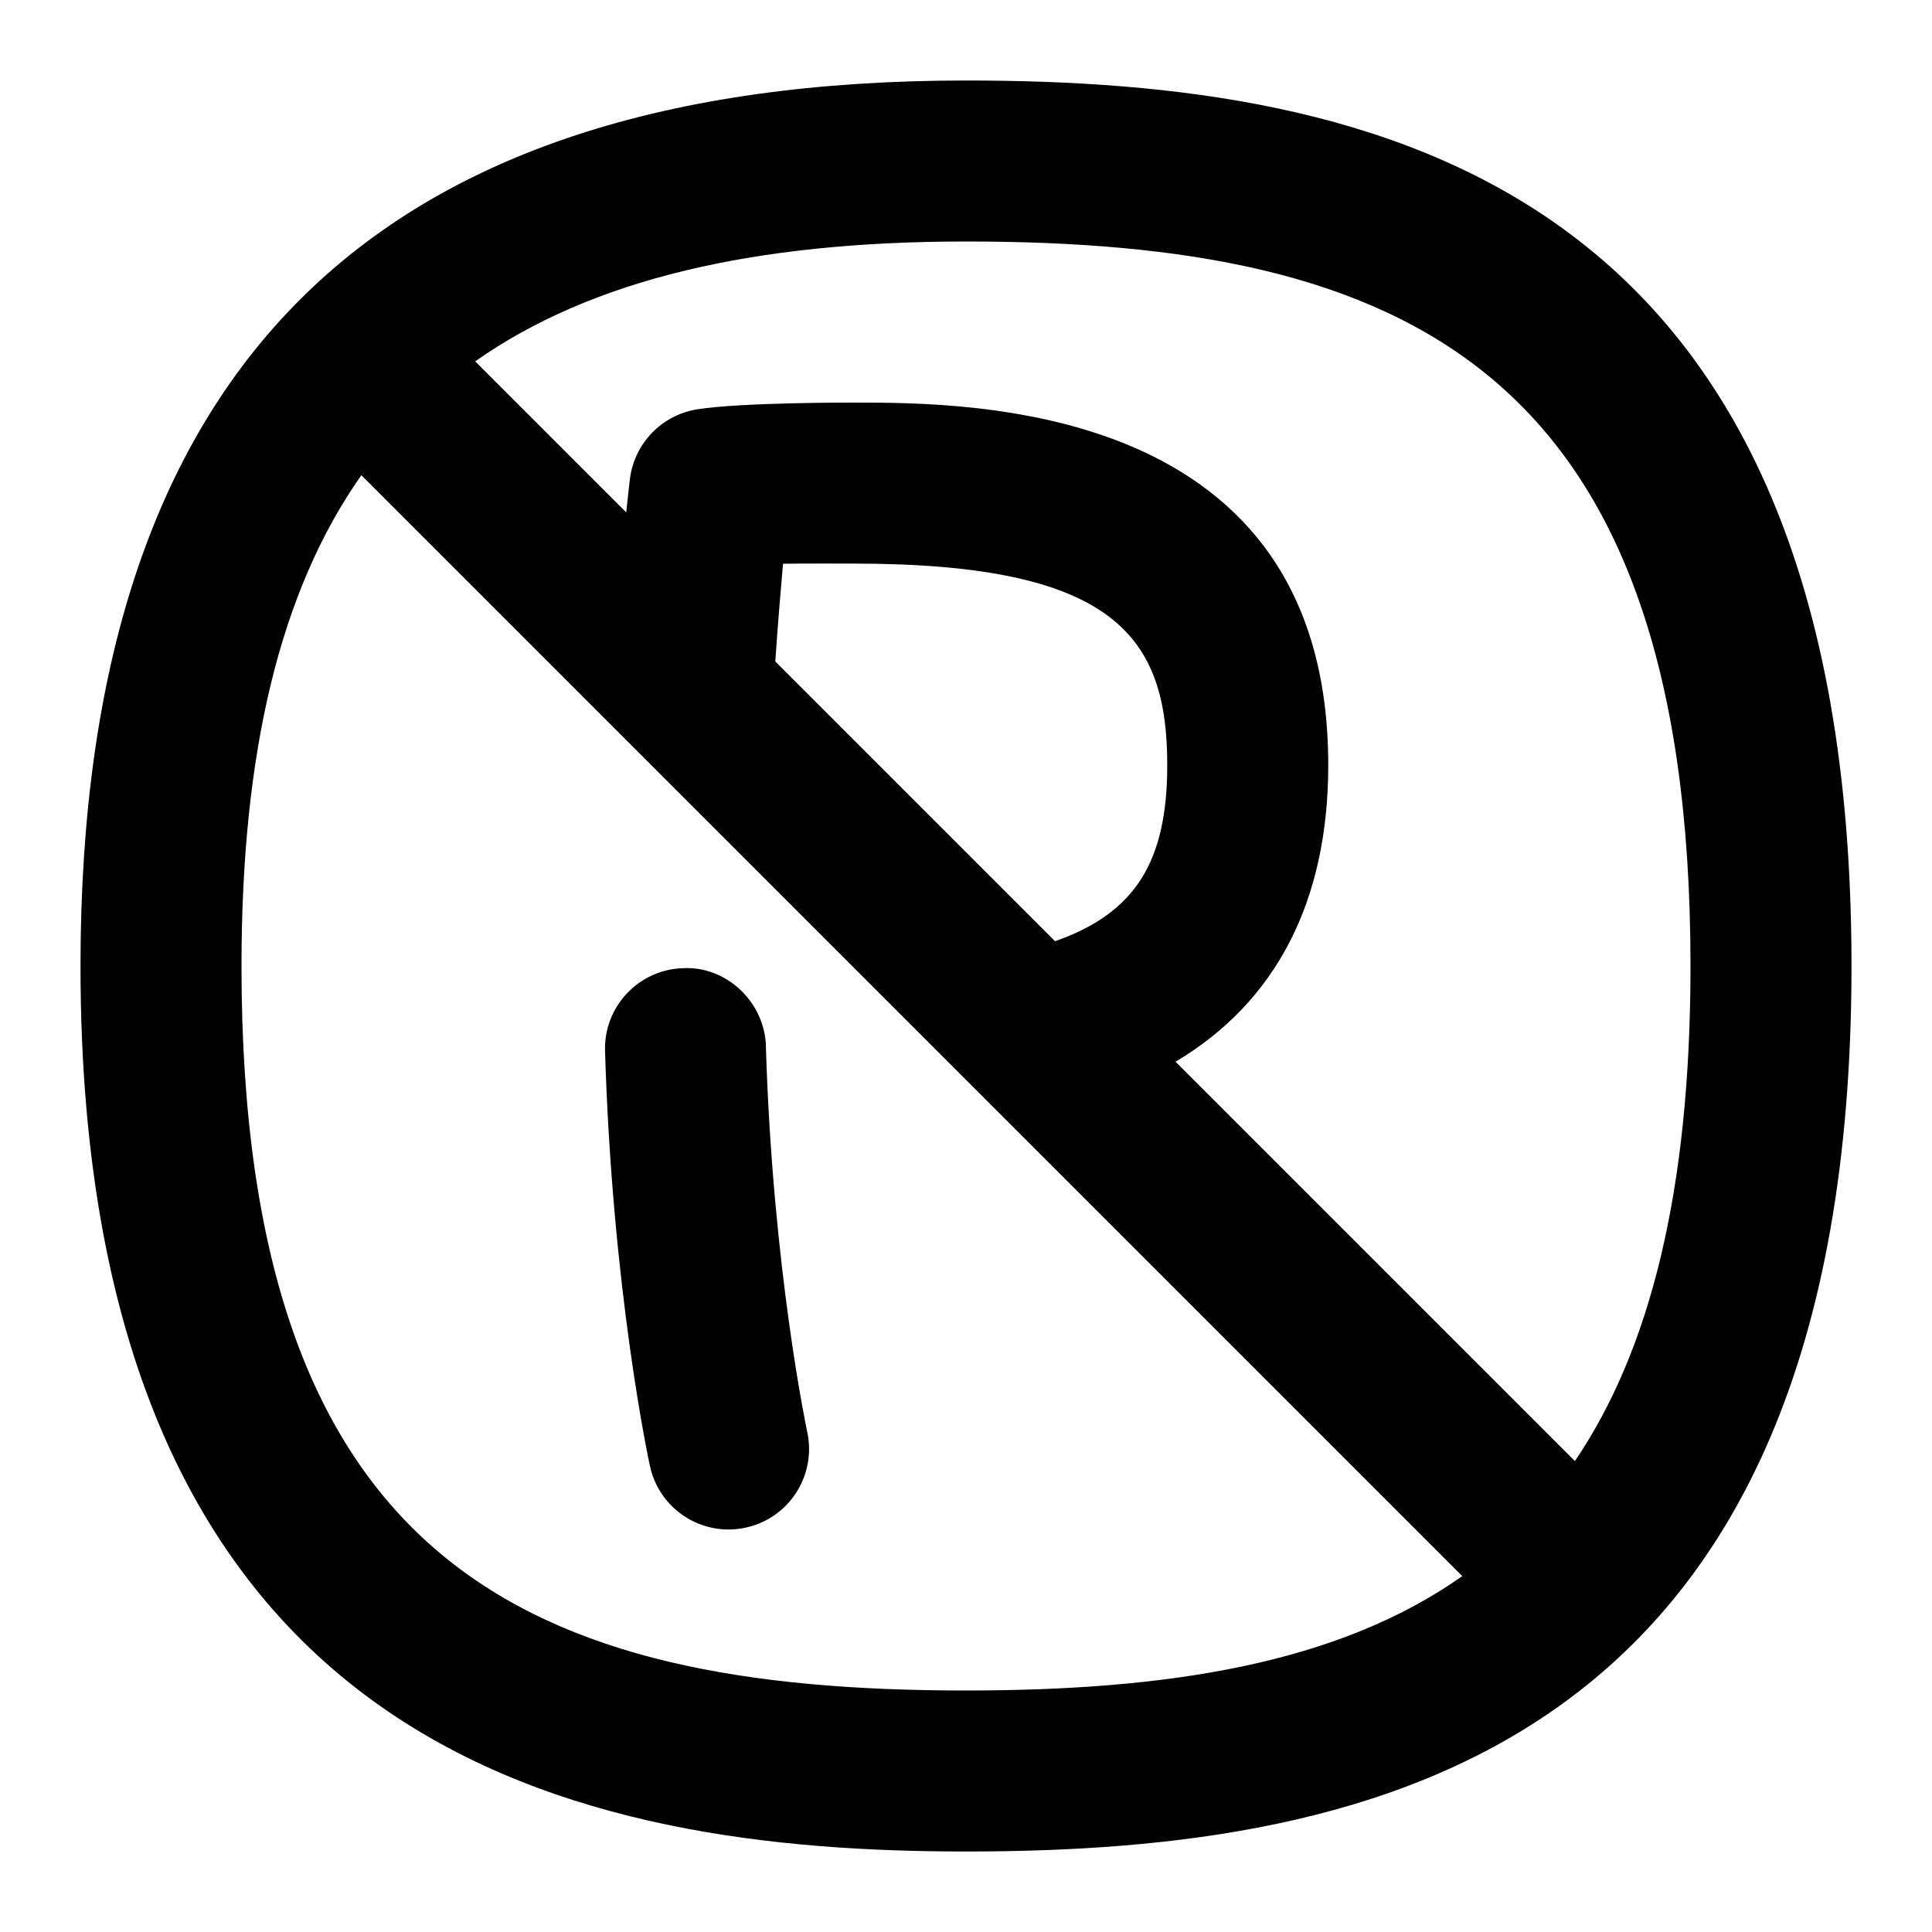 <svg id="Layer_1" viewBox="0 0 24 24" xmlns="http://www.w3.org/2000/svg" data-name="Layer 1"><path d="m12 1c-7.402 0-11 3.598-11 11 0 9.859 6.278 11 11 11 5.121 0 11-1.25 11-11s-5.879-11-11-11zm9 11c0 2.814-.511 4.786-1.436 6.15l-4.961-4.961c1.246-.74 1.897-1.991 1.897-3.684 0-4.504-4.437-4.504-5.895-4.504 0 0-1.394-.004-1.946.084-.439.071-.779.423-.834.865-.002.015-.019.16-.046.415l-1.876-1.876c1.442-1.015 3.451-1.489 6.097-1.489 5.402 0 9 1.53 9 9zm-7.894-.308-3.475-3.475c.033-.48.067-.89.096-1.214.194-.004.878-.002.878-.002 3.257 0 3.895.918 3.895 2.504 0 1.199-.397 1.838-1.394 2.187zm-10.106.308c0-2.646.474-4.655 1.489-6.097l13.676 13.676c-1.549 1.093-3.664 1.421-6.165 1.421-5.402 0-9-1.53-9-9z"/><path d="m9.515 12.996c-.017-.552-.495-.998-1.03-.969-.552.017-.986.478-.969 1.03.09 2.972.539 5.067.558 5.155.102.469.516.788.976.788.07 0 .141-.008.212-.023.54-.116.882-.648.766-1.188-.004-.02-.43-2.017-.514-4.792z"/></svg>